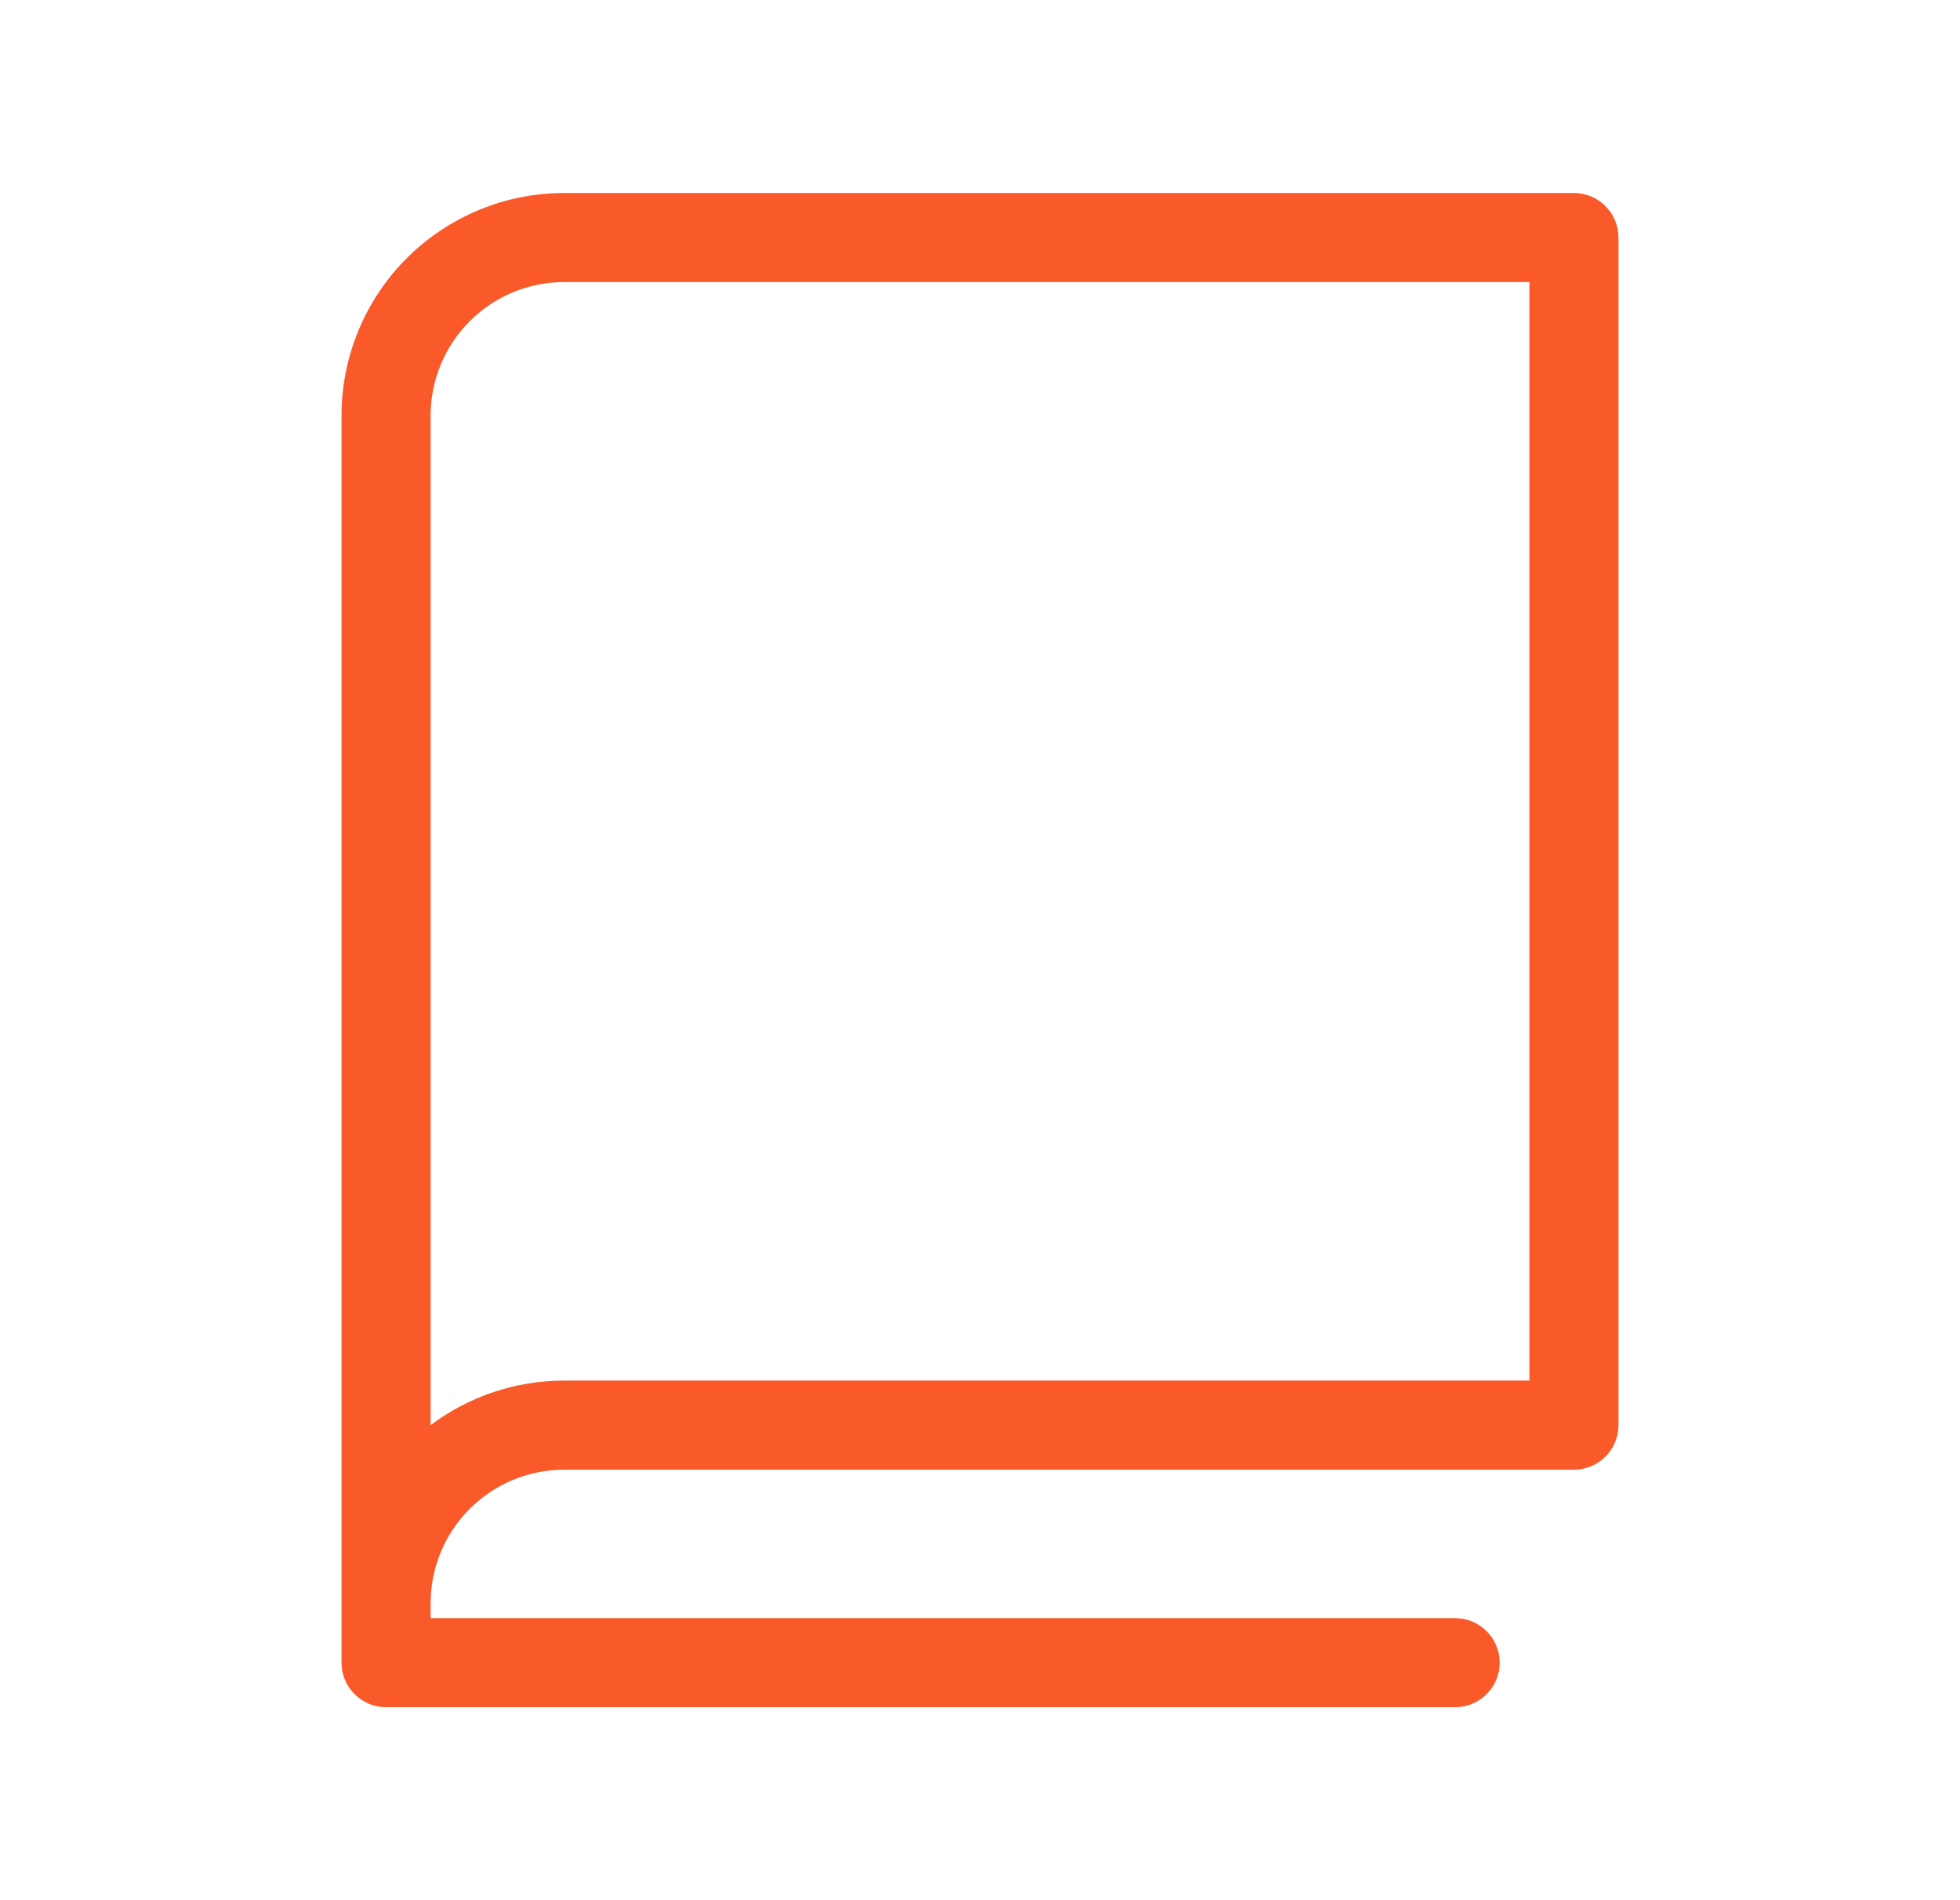 <svg width="33" height="32" viewBox="0 0 33 32" fill="none" xmlns="http://www.w3.org/2000/svg">
<path d="M26.5 3.25H9.5C8.505 3.25 7.552 3.645 6.848 4.348C6.145 5.052 5.75 6.005 5.75 7V28C5.75 28.199 5.829 28.39 5.97 28.53C6.11 28.671 6.301 28.75 6.5 28.75H24.5C24.699 28.75 24.89 28.671 25.03 28.53C25.171 28.39 25.25 28.199 25.25 28C25.25 27.801 25.171 27.61 25.03 27.47C24.89 27.329 24.699 27.25 24.5 27.25H7.25V27C7.25 26.403 7.487 25.831 7.909 25.409C8.331 24.987 8.903 24.75 9.5 24.75H26.5C26.699 24.75 26.89 24.671 27.03 24.53C27.171 24.39 27.25 24.199 27.25 24V4C27.25 3.801 27.171 3.61 27.03 3.47C26.89 3.329 26.699 3.25 26.5 3.25ZM25.75 23.25H9.5C8.688 23.249 7.899 23.512 7.25 24V7C7.25 6.403 7.487 5.831 7.909 5.409C8.331 4.987 8.903 4.75 9.5 4.75H25.75V23.25Z" fill="#FA5A2A"/>
</svg>
